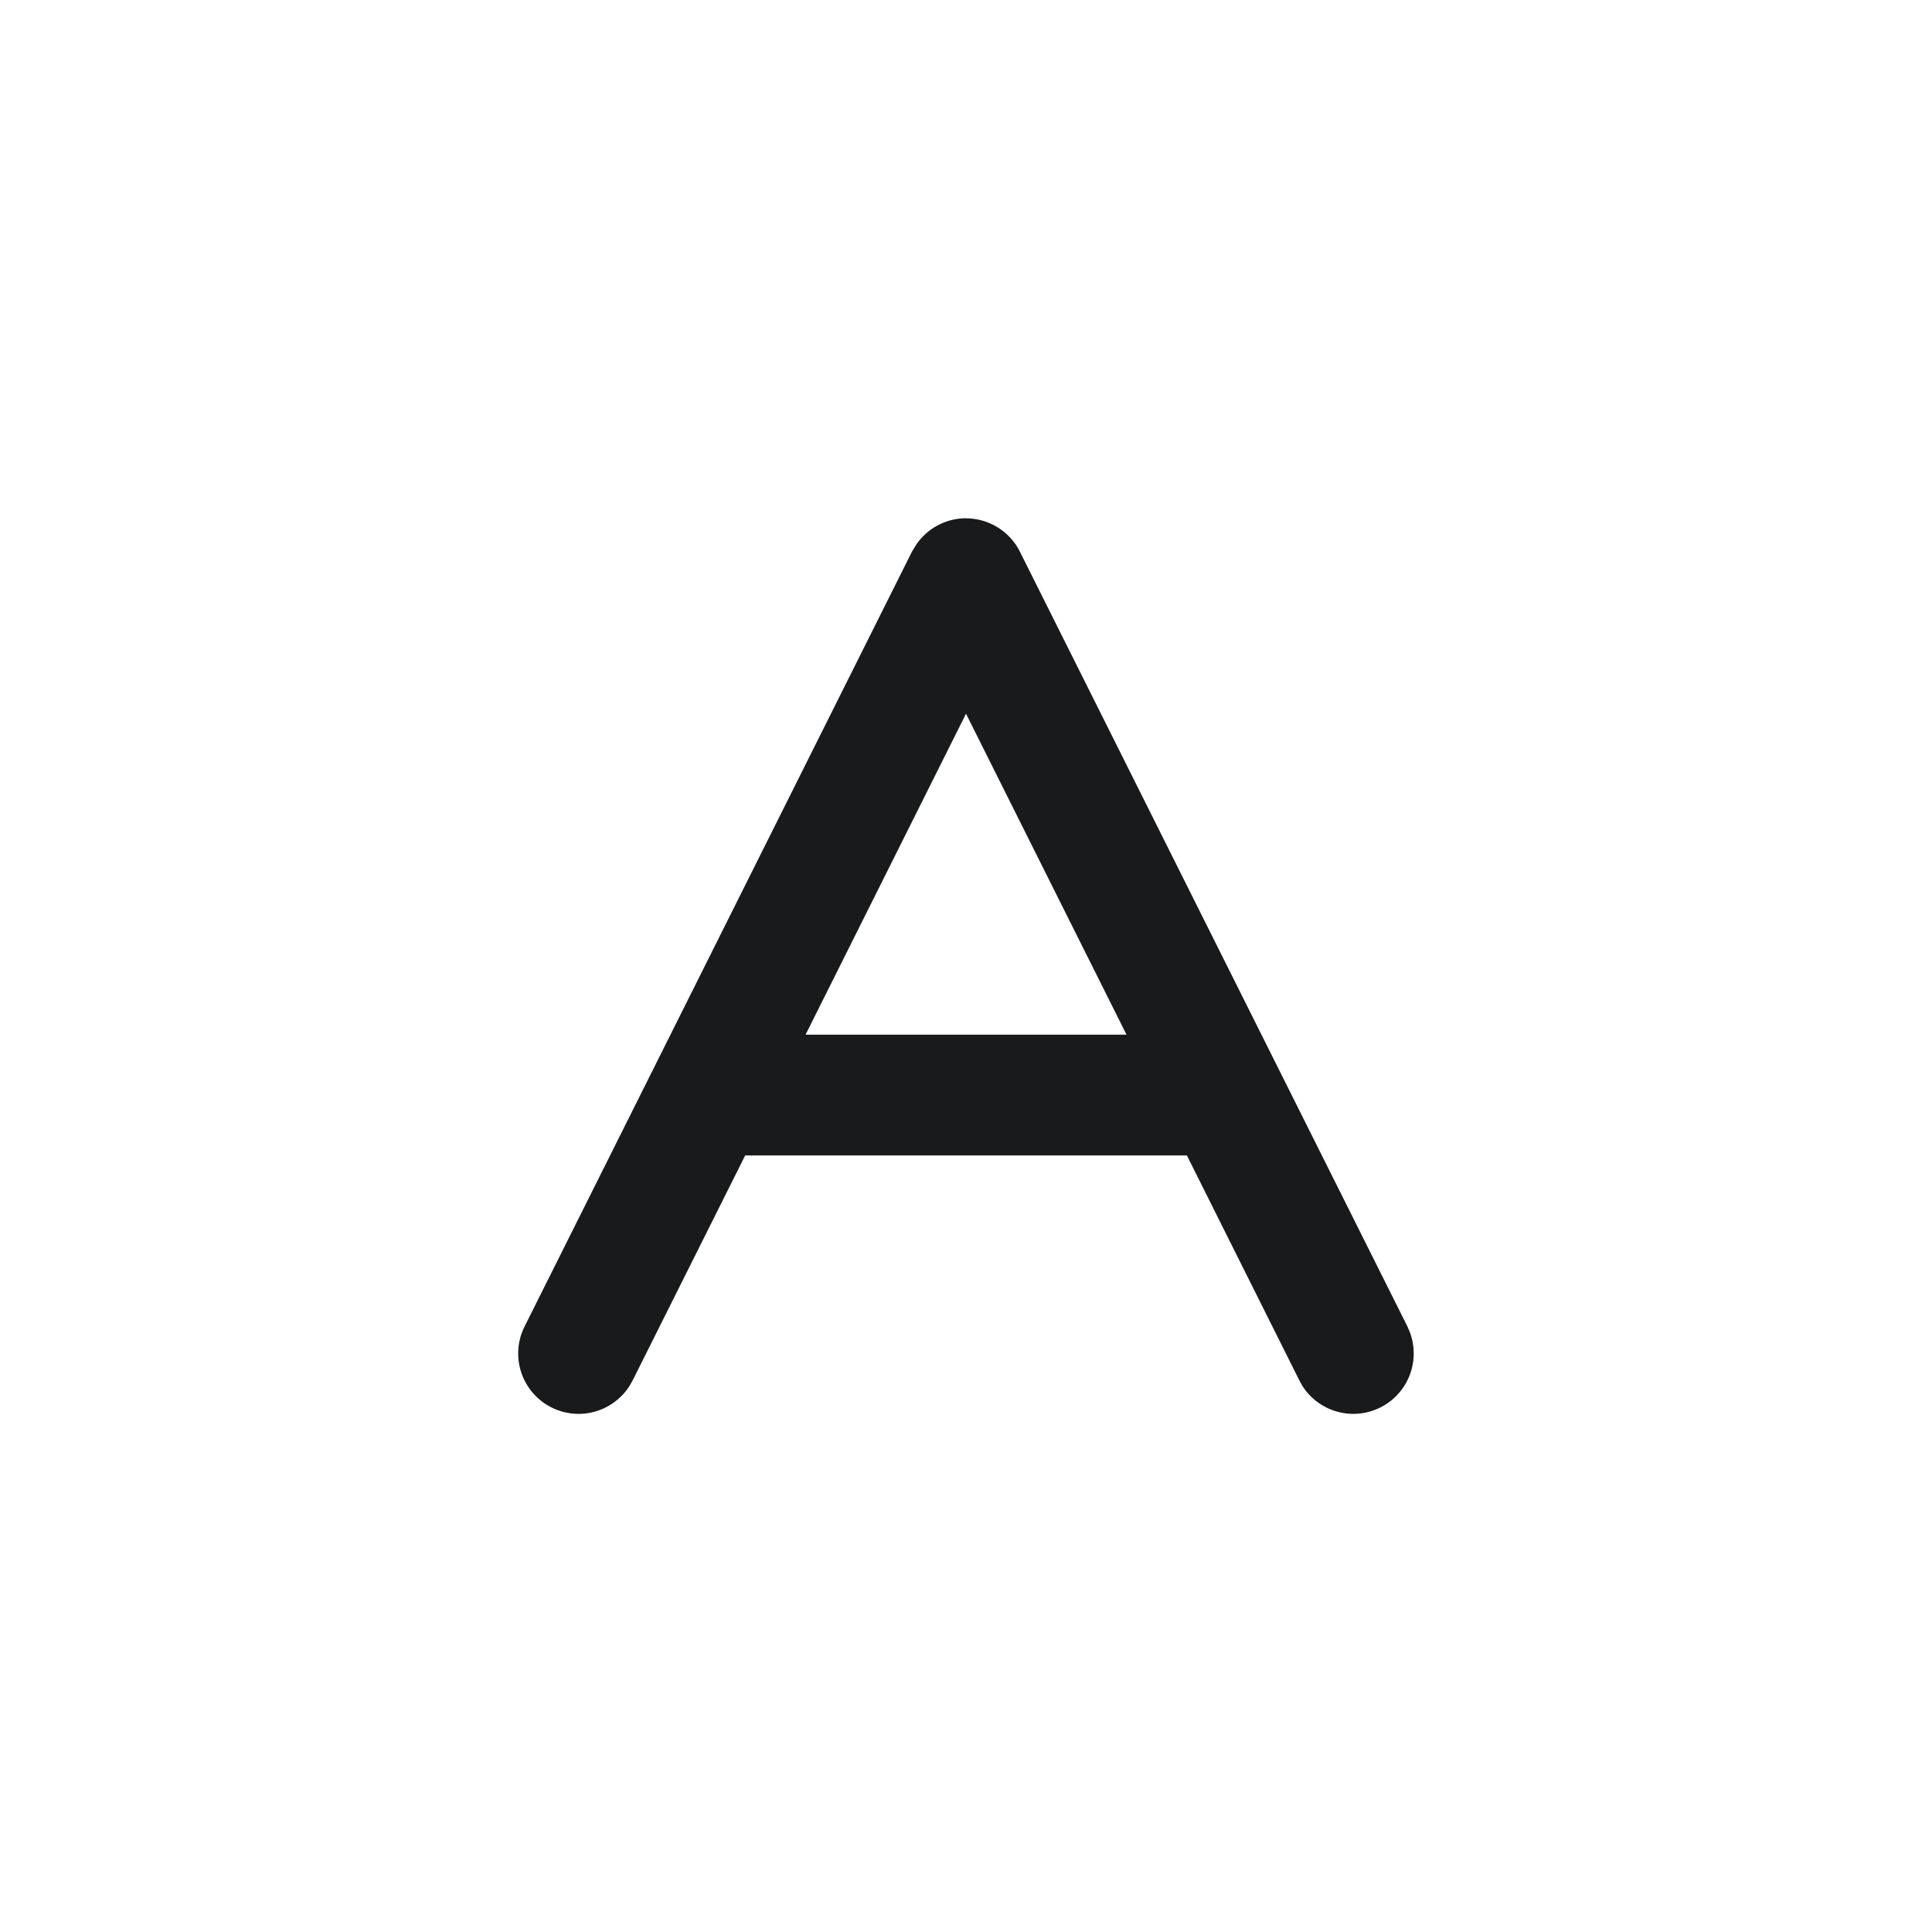 <svg
	xmlns="http://www.w3.org/2000/svg"
	width="24"
	height="24"
	fill="none"
	viewBox="0 0 24 24"
>
	<path
		fill="#191A1B"
		d="M12 6.439a.75.75 0 0 1 .67.415l4.812 9.621.03.07a.75.75 0 0 1-1.335.668l-.037-.067-1.396-2.793H9.257L7.86 17.146l-.038.067a.75.75 0 0 1-1.304-.738l4.81-9.621.055-.09A.75.75 0 0 1 12 6.438Zm-1.993 6.414h3.987L12 8.866l-1.993 3.987Z"
	/>
</svg>
